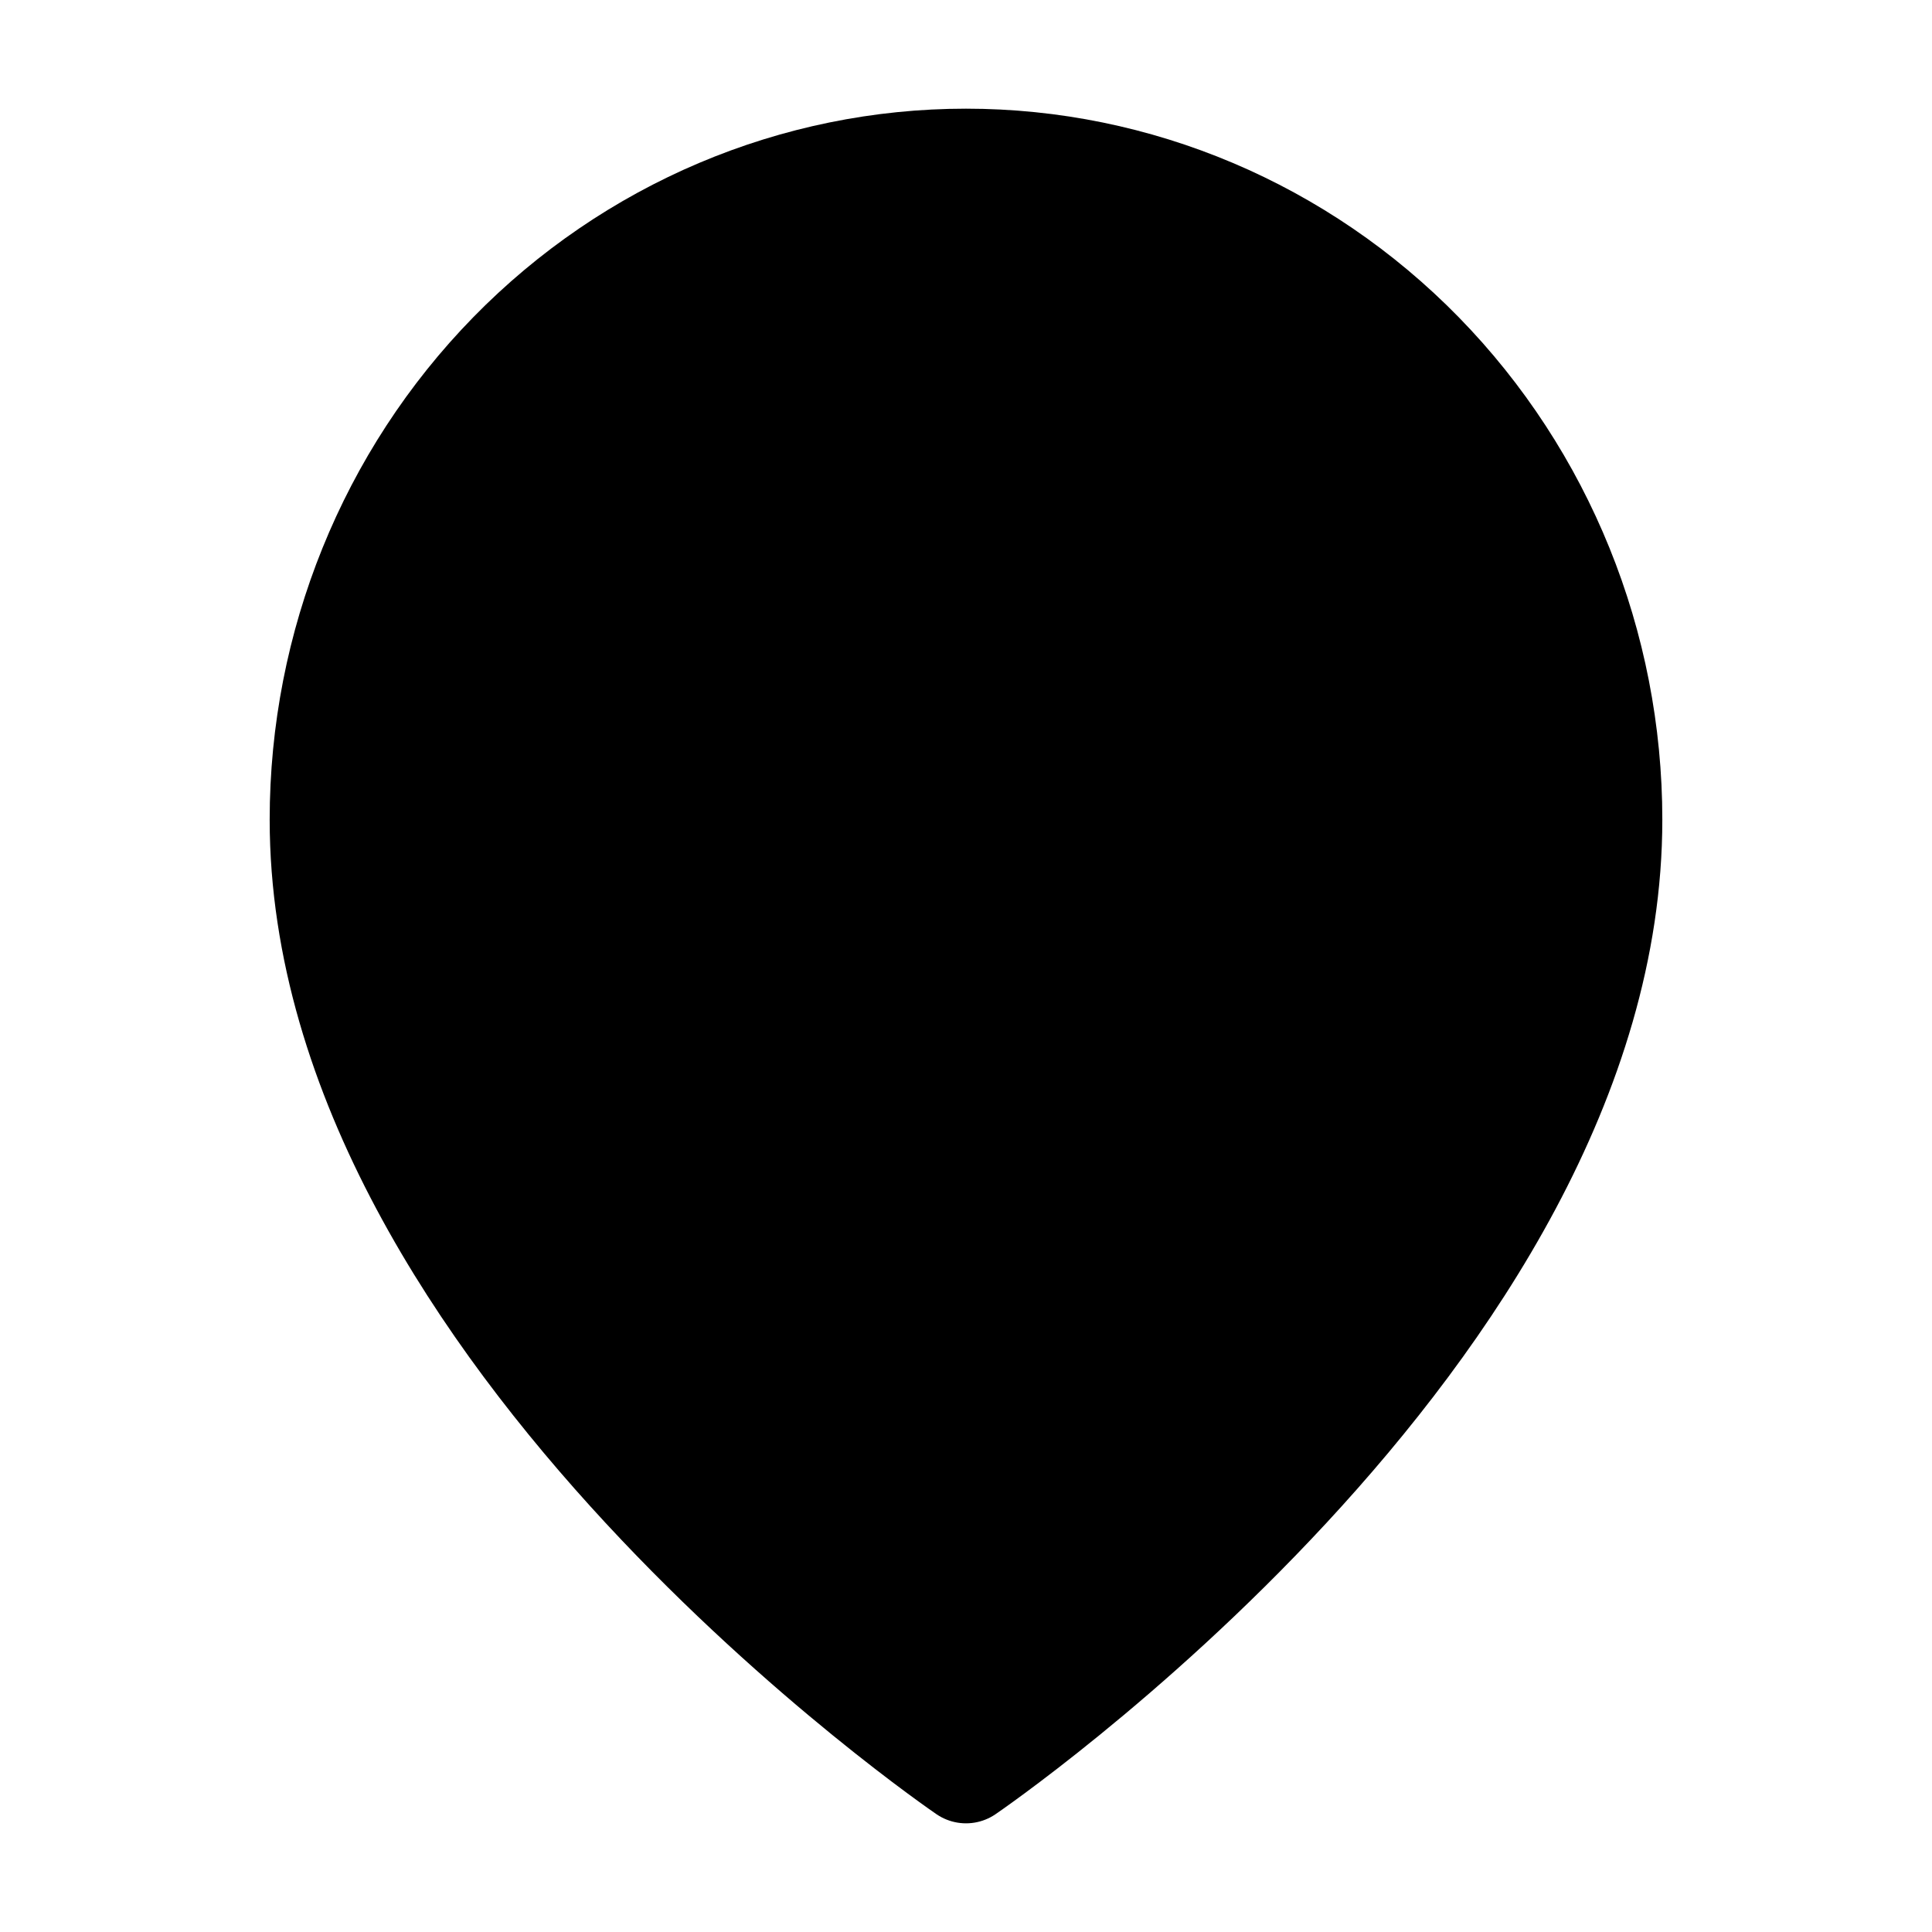 <svg id="icon" viewBox="0 0 24 24"  xmlns="http://www.w3.org/2000/svg">
<path d="M20 10.182C20 16.546 12 22 12 22C12 22 4 16.546 4 10.182C4 8.012 4.843 5.931 6.343 4.396C7.843 2.862 9.878 2 12 2C14.122 2 16.157 2.862 17.657 4.396C19.157 5.931 20 8.012 20 10.182Z" stroke="currentColor" stroke-width="1.3" stroke-linecap="round" stroke-linejoin="round"/>
<path d="M12 12.909C13.473 12.909 14.667 11.688 14.667 10.182C14.667 8.676 13.473 7.455 12 7.455C10.527 7.455 9.334 8.676 9.334 10.182C9.334 11.688 10.527 12.909 12 12.909Z" stroke="currentColor" stroke-width="1.3" stroke-linecap="round" stroke-linejoin="round"/>
</svg>
